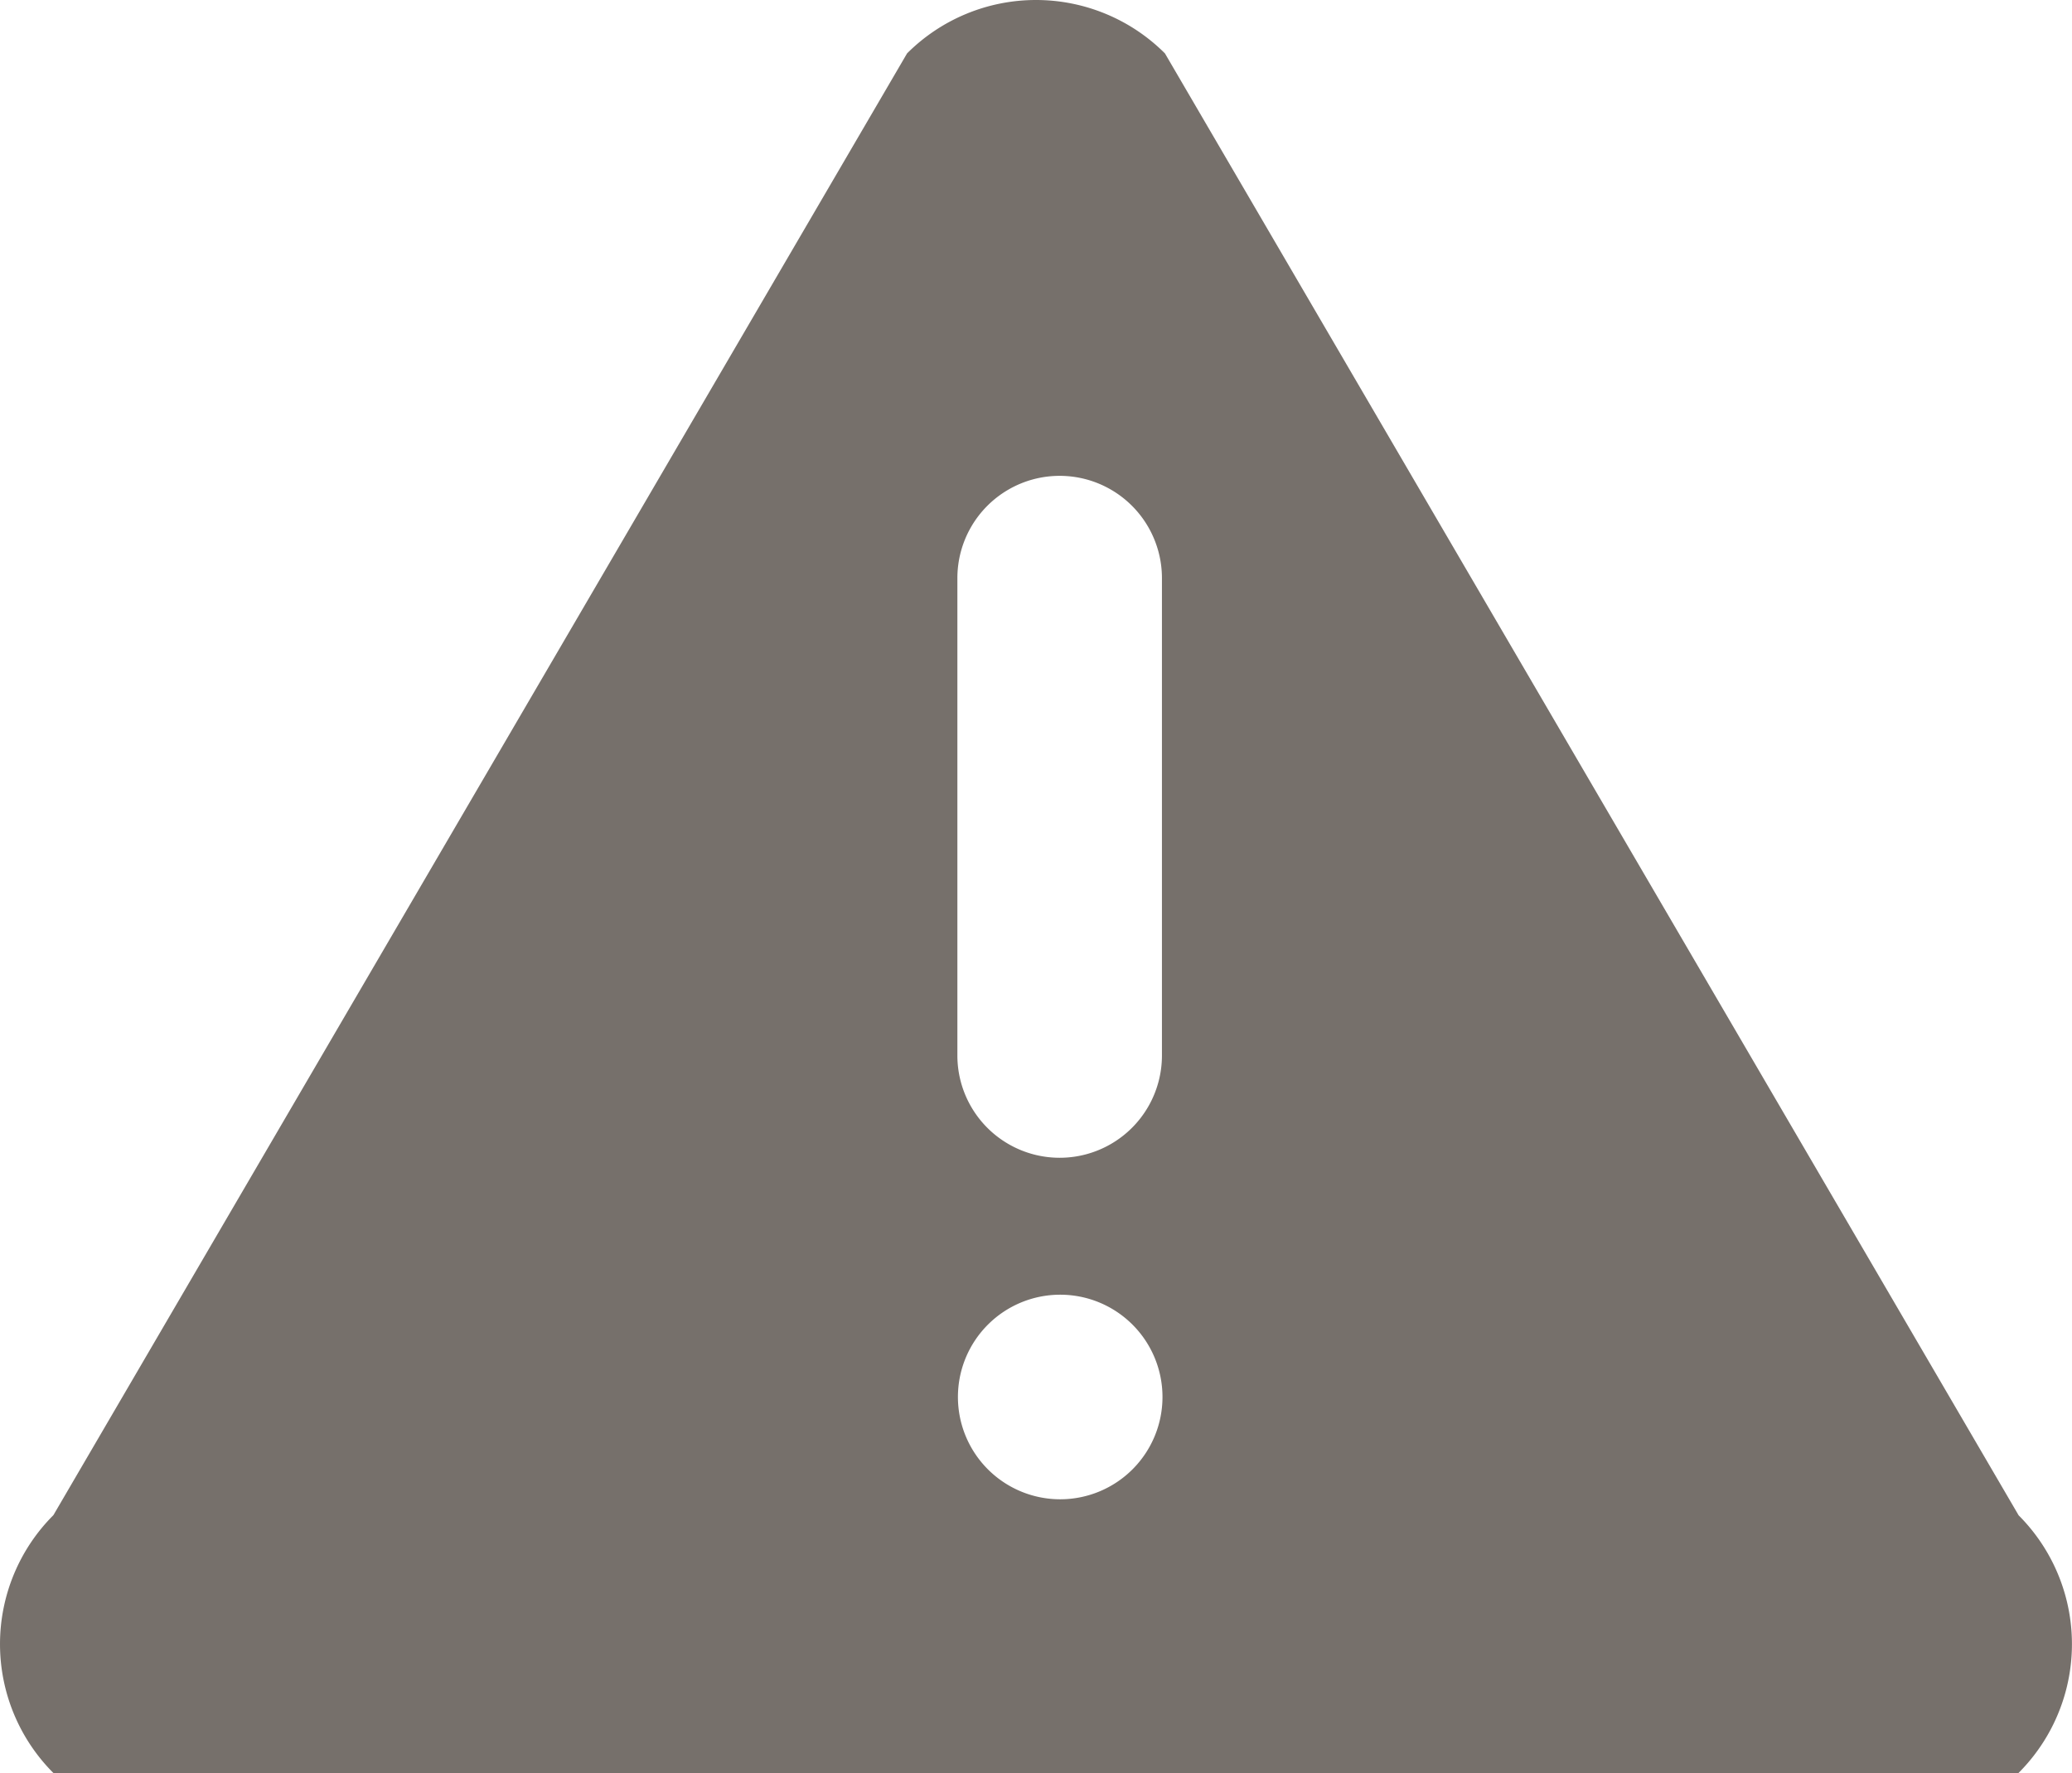 <svg xmlns="http://www.w3.org/2000/svg" viewBox="0 0 30.388 26">
  <defs>
    <style>
      .cls-1 {
        fill: #76706b;
      }
    </style>
  </defs>
  <path id="warning" class="cls-1" d="M30.555,25.219,18.036,3.783a2.675,2.675,0,0,0-3.782,0L1.734,25.219a2.674,2.674,0,0,0,0,3.781h28.82a2.671,2.671,0,0,0,0-3.781ZM14.992,11.478a1.5,1.5,0,0,1,3,0v7a1.5,1.5,0,0,1-3,0v-7ZM16.5,24.986a1.5,1.5,0,1,1,1.5-1.5A1.5,1.5,0,0,1,16.5,24.986Z" transform="translate(-0.951 -3)"/>
</svg>

